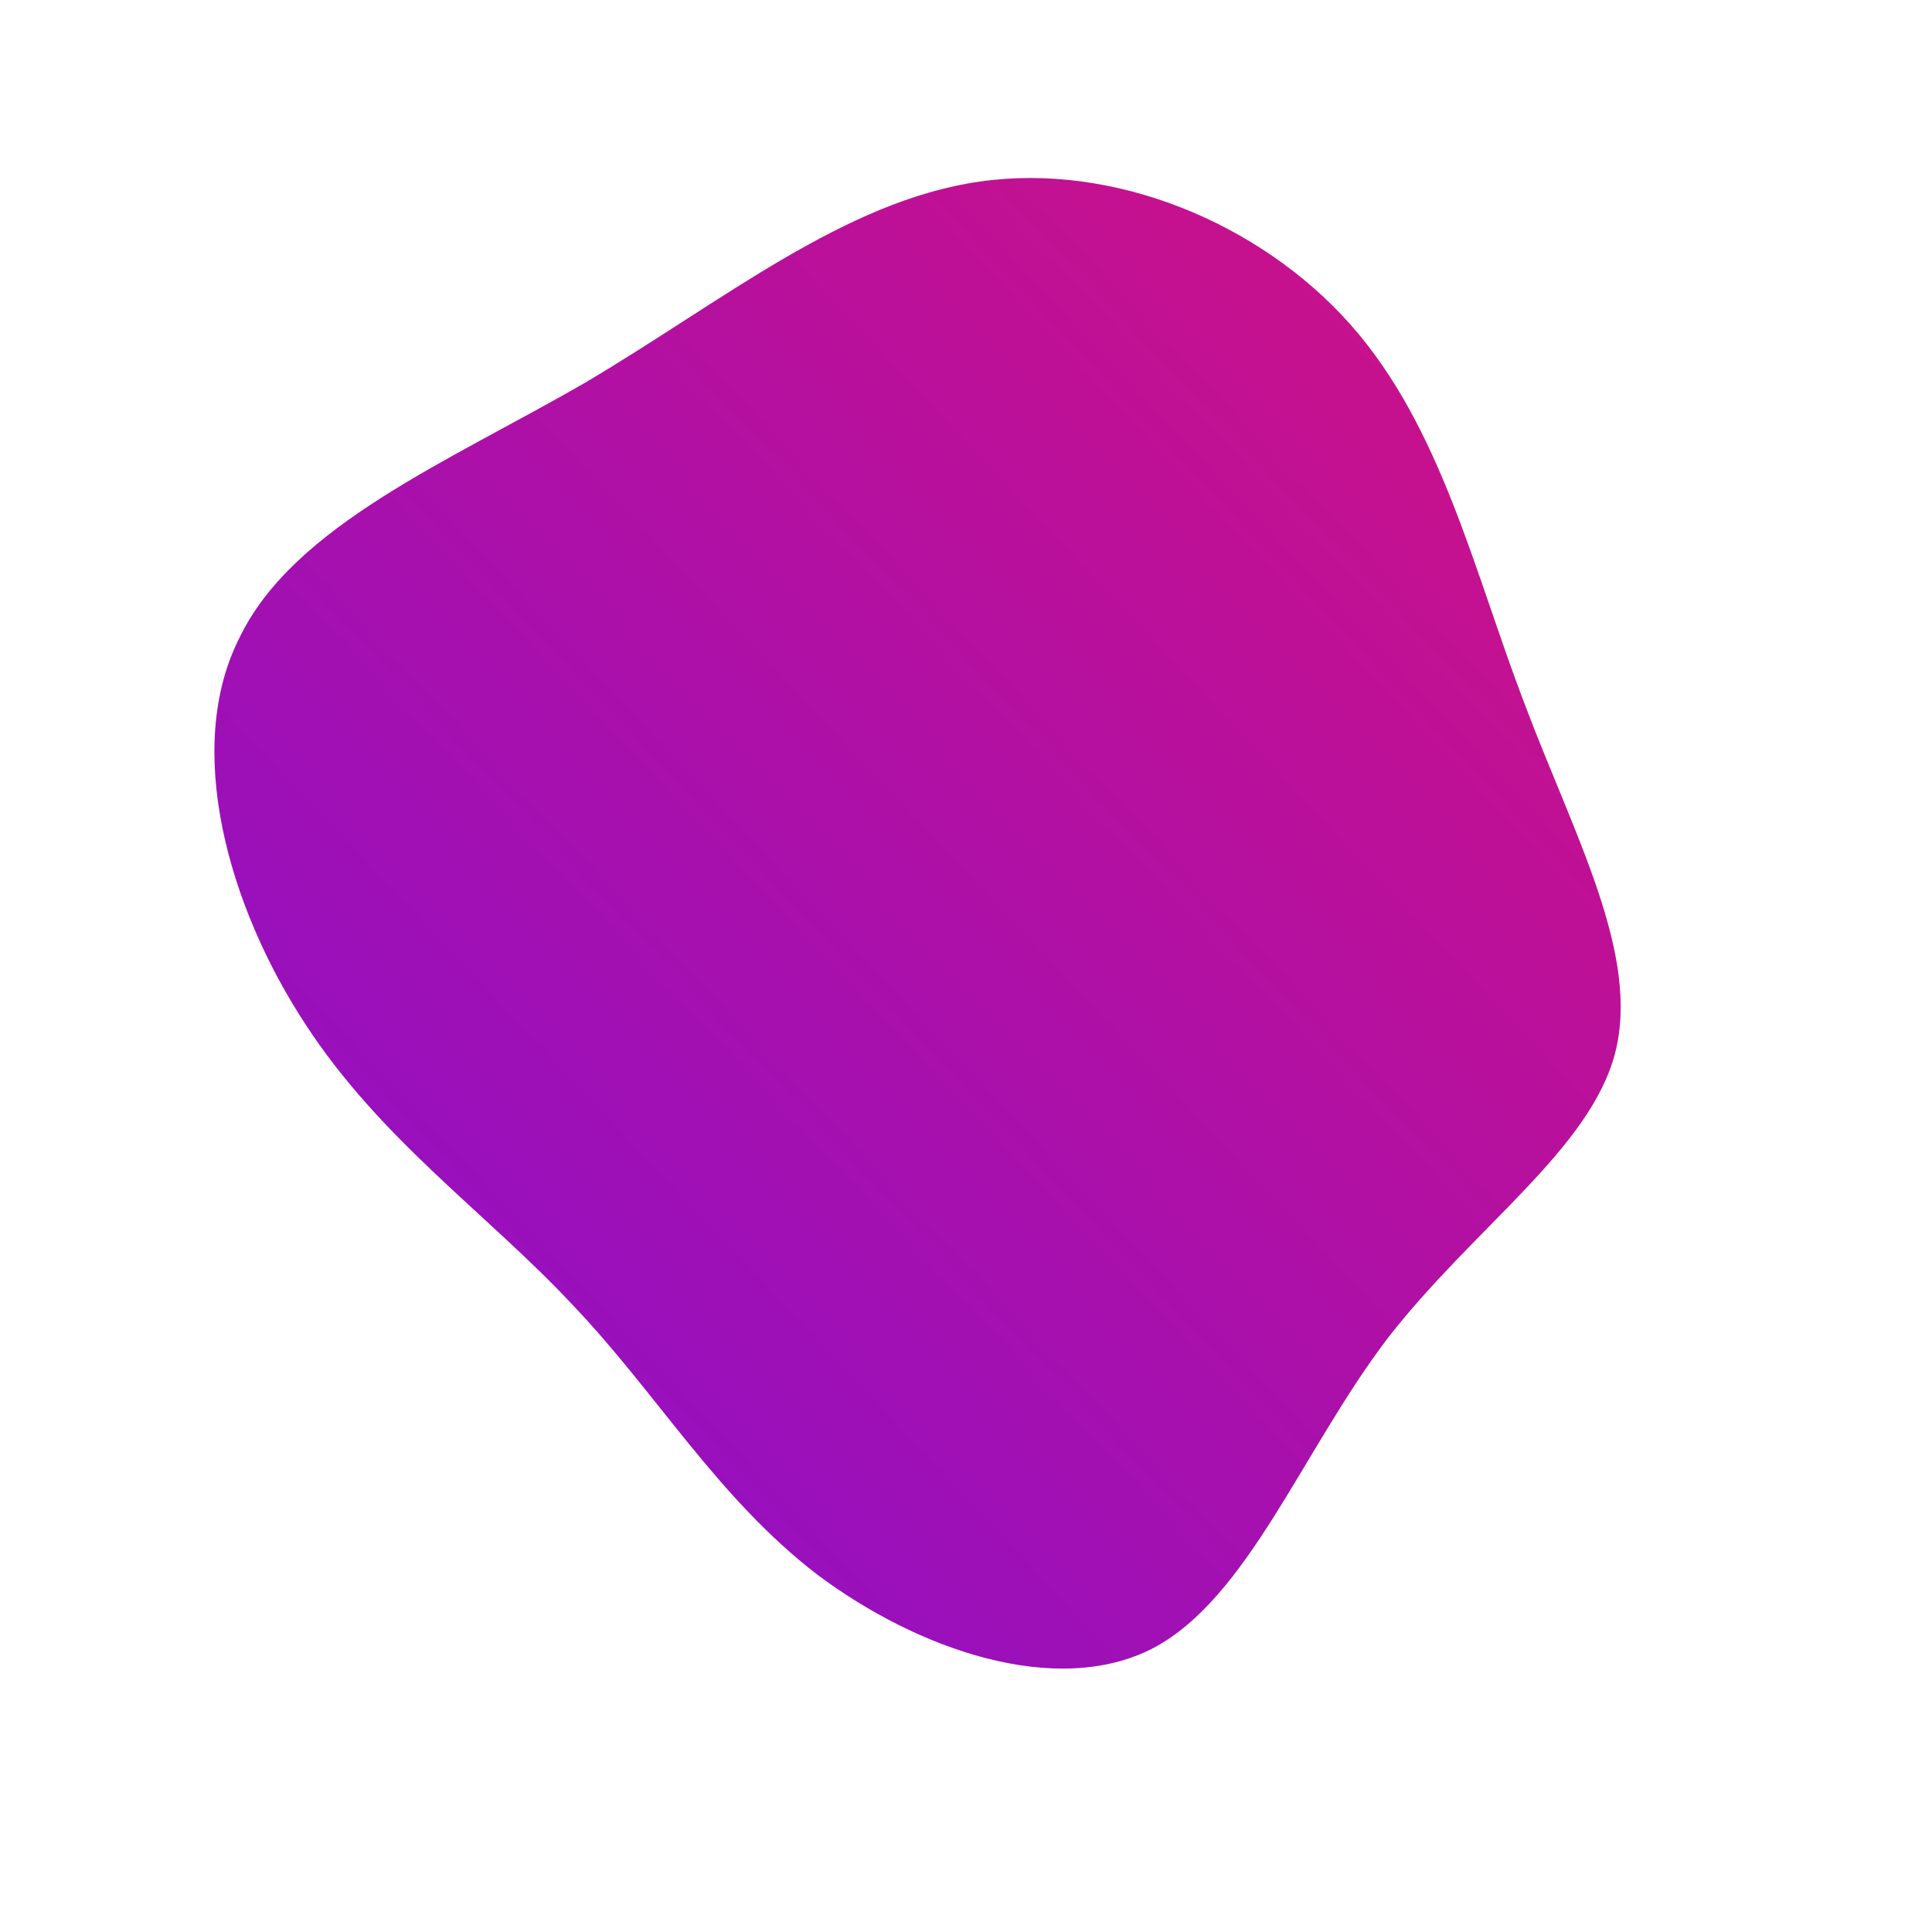 <!--?xml version="1.0" standalone="no"?-->
              <svg id="sw-js-blob-svg" viewBox="0 0 100 100" xmlns="http://www.w3.org/2000/svg" version="1.1">
                    <defs> 
                        <linearGradient id="sw-gradient" x1="0" x2="1" y1="1" y2="0">
                            <stop id="stop1" stop-color="rgba(132.316, 15.469, 208.326, 1)" offset="0%"></stop>
                            <stop id="stop2" stop-color="rgba(210.745, 16.838, 129.503, 1)" offset="100%"></stop>
                        </linearGradient>
                    </defs>
                <path fill="url(#sw-gradient)" d="M19.9,-33.2C24.6,-27.9,26.3,-20.4,28.9,-13.6C31.5,-6.7,34.9,-0.6,33.6,4.5C32.3,9.5,26.3,13.5,21.8,19.3C17.4,25.1,14.6,32.7,9.7,35.3C4.7,37.9,-2.5,35.4,-7.7,31.5C-12.9,27.5,-16,22.1,-20.4,17.5C-24.8,12.8,-30.3,9,-34.2,3C-38.2,-3.1,-40.5,-11.3,-37.6,-17C-34.8,-22.8,-26.8,-26.1,-19.7,-30.2C-12.6,-34.4,-6.3,-39.6,0.7,-40.6C7.6,-41.6,15.2,-38.5,19.9,-33.2Z" width="100%" height="100%" transform="translate(50 50)" stroke-width="0" style="transition: all 0.3s ease 0s;" stroke="url(#sw-gradient)"></path>
              </svg>